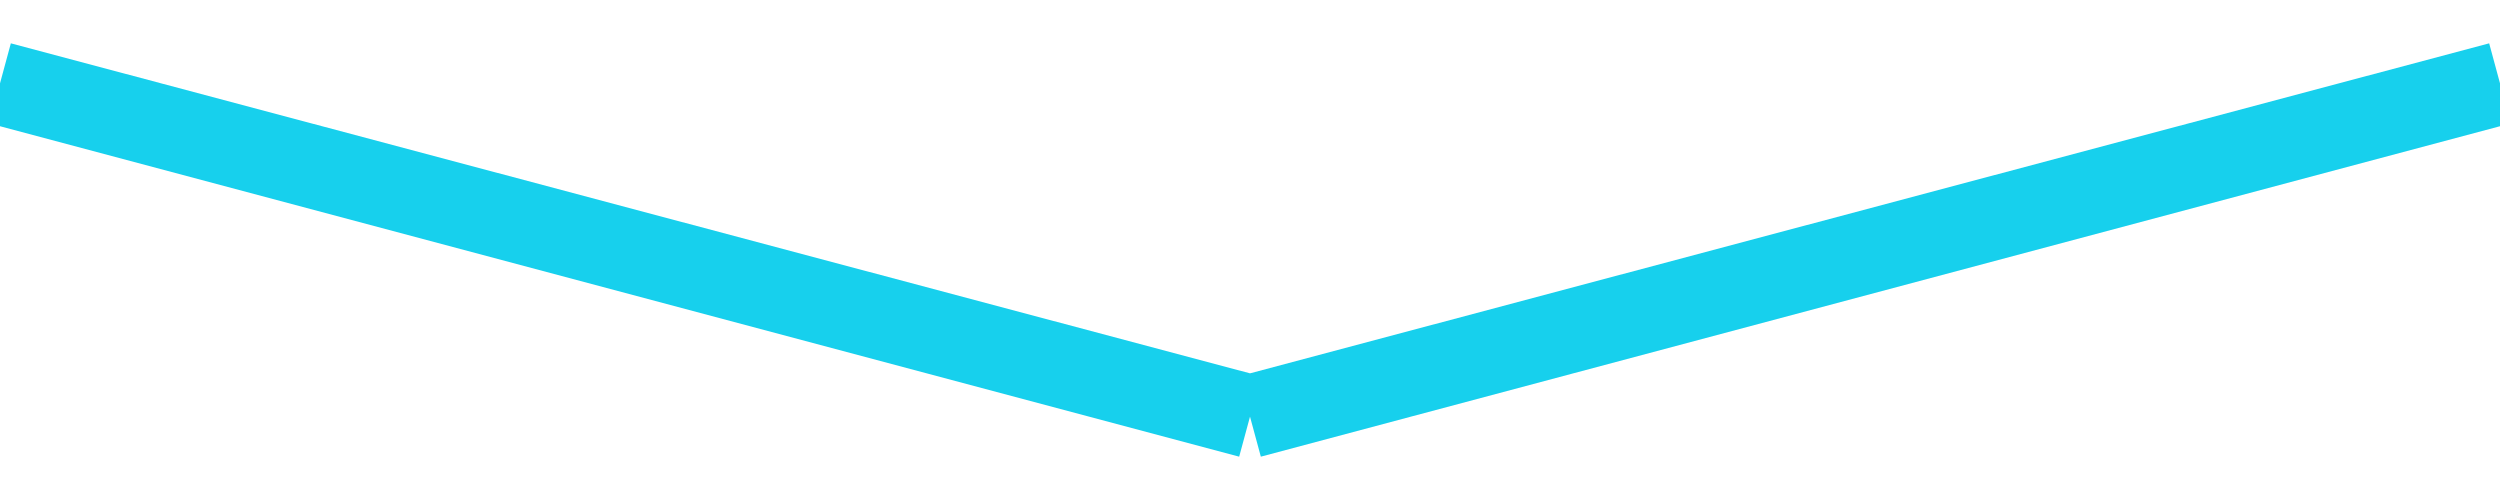<svg xmlns="http://www.w3.org/2000/svg" xmlns:xlink="http://www.w3.org/1999/xlink" width="30" height="6" viewBox="0 0 30 6"><defs><path id="dmb9a" d="M857.87 4884.52l.26.96-15 4-.13-.48-.13.48-15-4 .26-.96 14.87 3.96z"/></defs><g><g transform="translate(-828 -4884)"><use fill="#17d0ed" xlink:href="#dmb9a"/></g></g></svg>